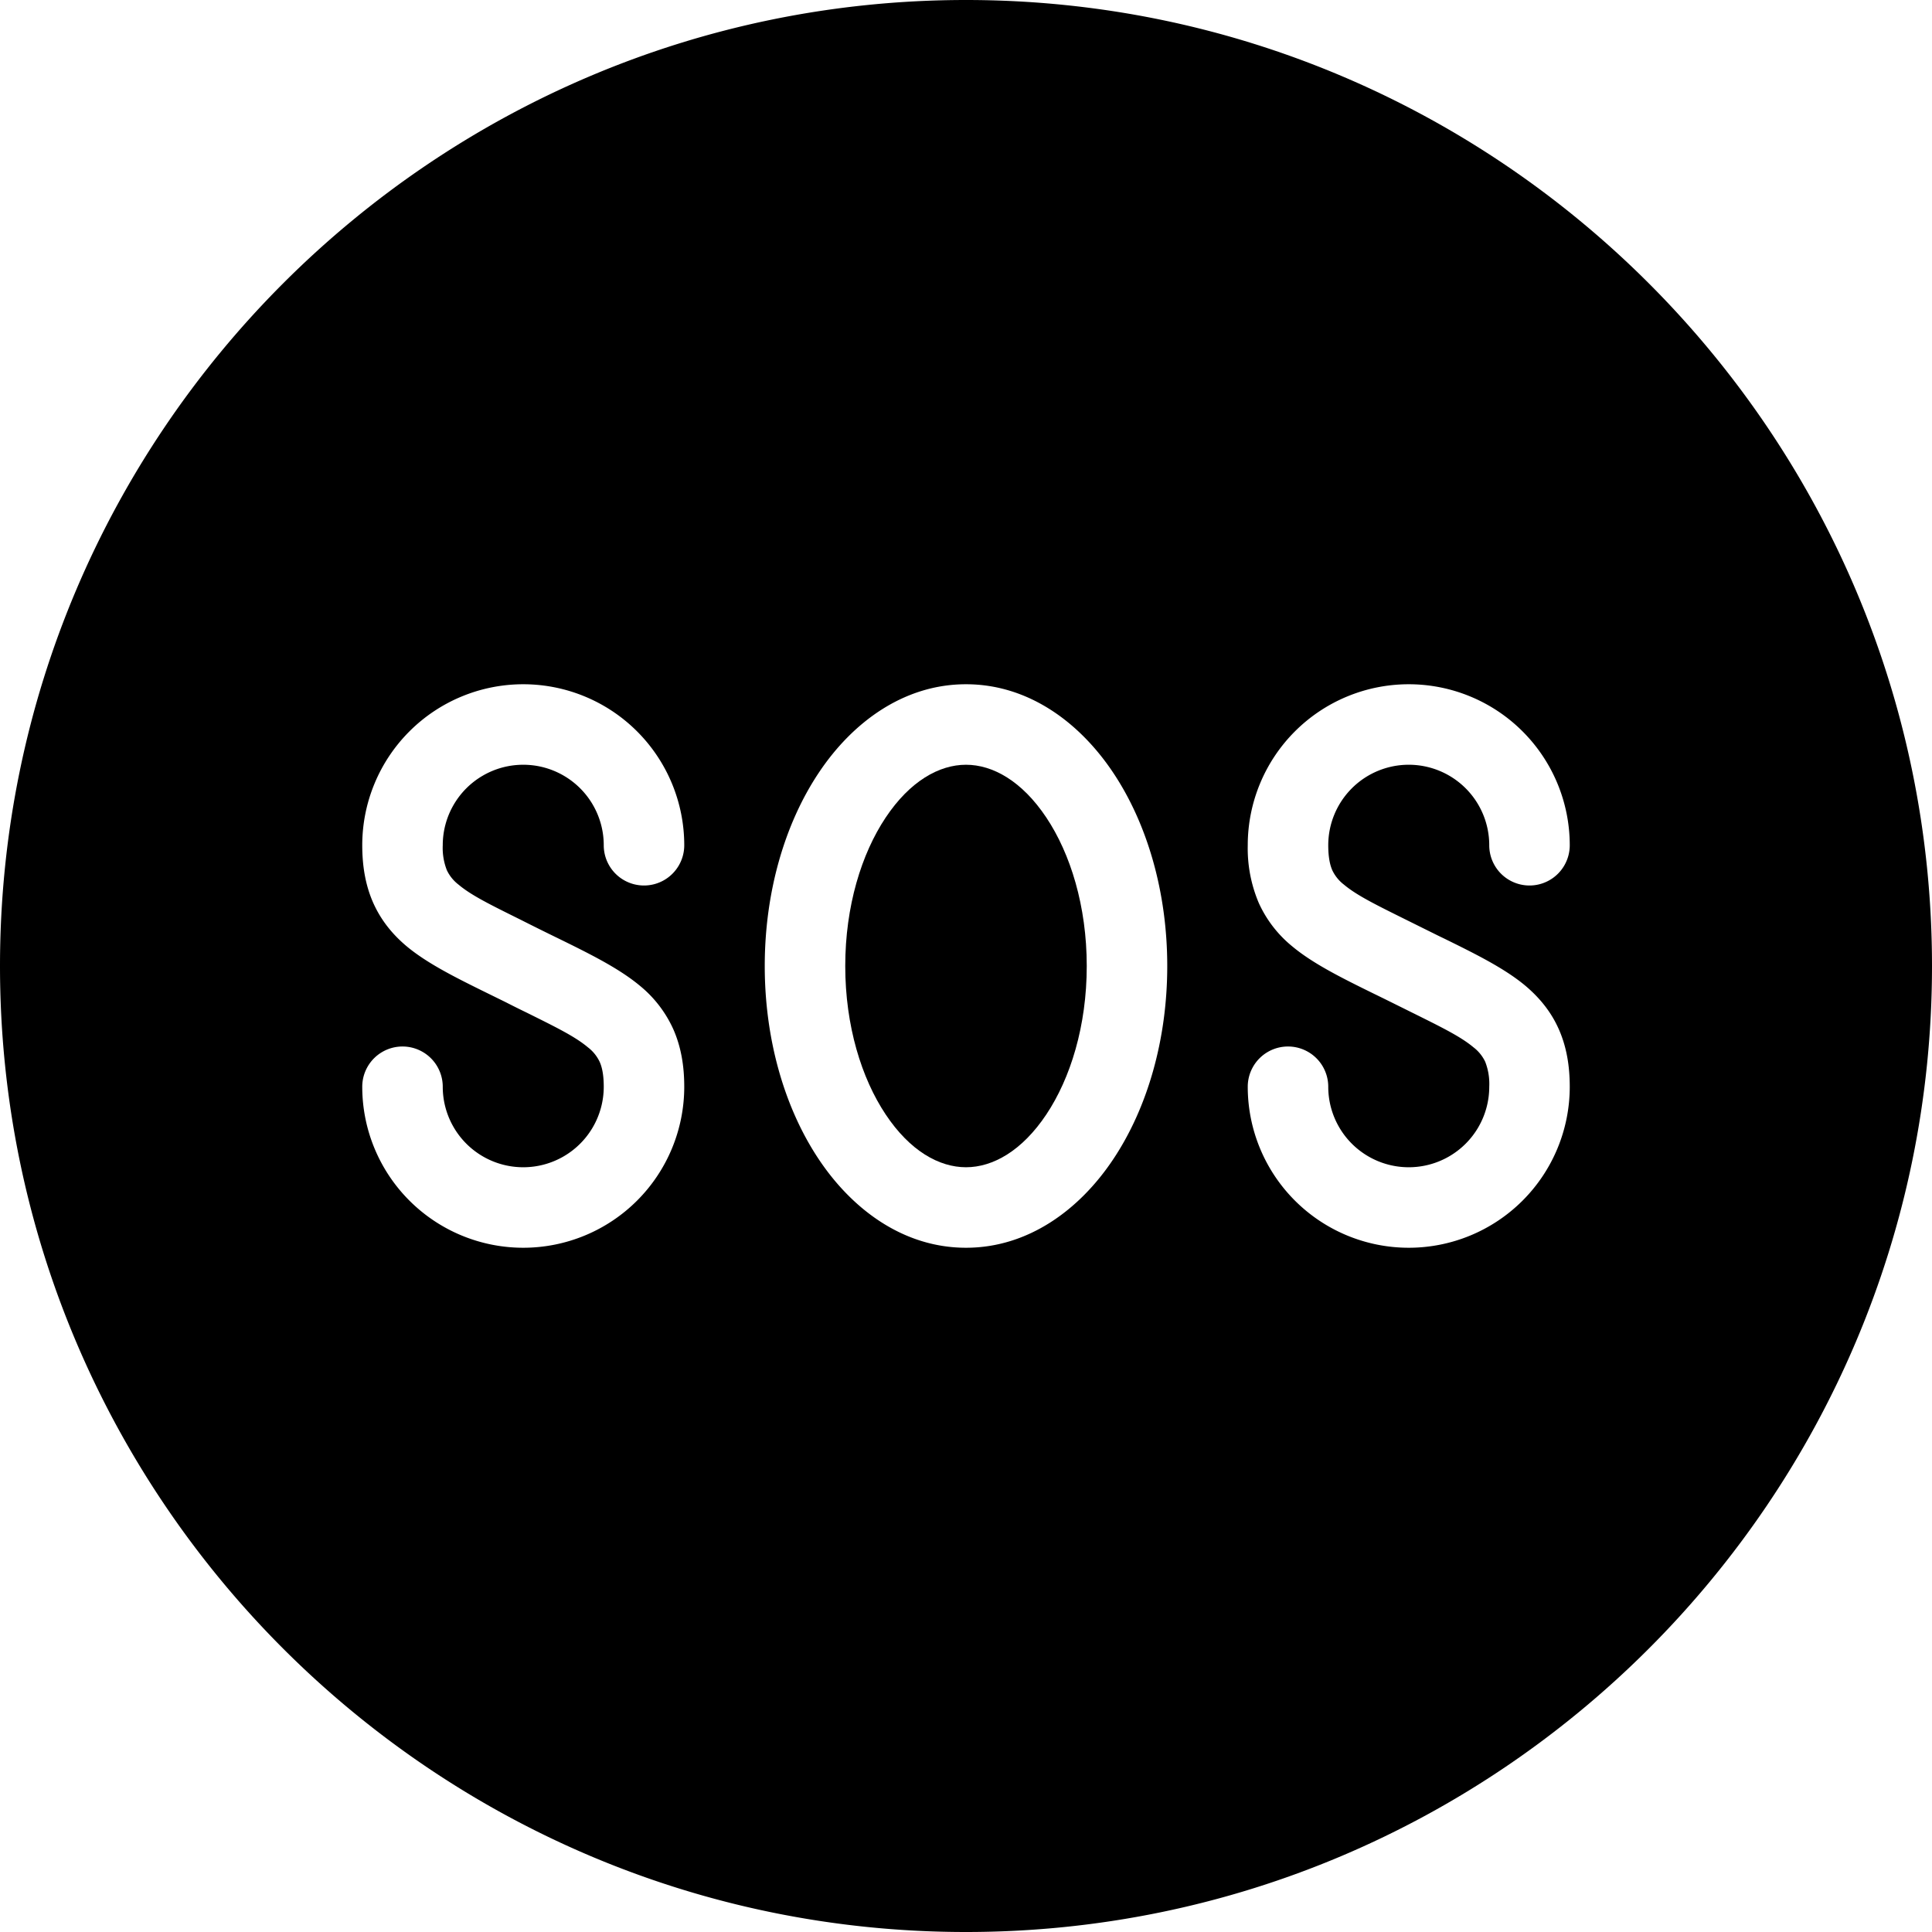 <svg xmlns="http://www.w3.org/2000/svg" viewBox="0 0 24 24">
  <path d="M11.002 10.156c-.3.45-.502 1.1-.502 1.844 0 .743.202 1.394.502 1.844.302.454.665.656.998.656.333 0 .696-.203.998-.656.3-.45.502-1.1.502-1.844 0-.743-.202-1.394-.502-1.844-.302-.453-.665-.656-.998-.656-.333 0-.696.203-.998.656Z"/>
  <path fill-rule="evenodd" d="M24 12c0-6.617-5.384-12-12-12C5.383 0 0 5.383 0 12c0 6.616 5.383 12 12 12 6.616 0 12-5.384 12-12ZM5.5 10.5a1 1 0 1 1 2 0 .5.5 0 0 0 1 0 2 2 0 1 0-4 0c0 .257.039.496.137.717.1.223.246.397.417.54.26.216.623.395 1.003.582l.22.108c.092.047.178.09.257.128.383.19.612.303.77.436a.49.49 0 0 1 .145.179c.027.06.051.153.051.31a1 1 0 1 1-2 0 .5.5 0 0 0-1 0 2 2 0 1 0 4 0c0-.257-.039-.496-.137-.717a1.486 1.486 0 0 0-.417-.54c-.26-.216-.622-.395-1.003-.582a32.623 32.623 0 0 1-.476-.236c-.383-.19-.613-.303-.771-.436a.49.49 0 0 1-.145-.179.755.755 0 0 1-.051-.31Zm12-1a1 1 0 0 0-1 1c0 .157.024.25.05.31a.49.49 0 0 0 .146.18c.158.132.387.245.77.435l.258.128c.073.036.146.073.22.108.38.187.743.366 1.002.582.17.143.318.317.417.54.098.22.137.46.137.717a2 2 0 1 1-4 0 .5.5 0 0 1 1 0 1 1 0 1 0 2 0 .756.756 0 0 0-.05-.31.49.49 0 0 0-.146-.18c-.158-.132-.387-.245-.77-.435l-.258-.128a31.706 31.706 0 0 0-.22-.108c-.38-.187-.743-.366-1.002-.582a1.485 1.485 0 0 1-.417-.54 1.737 1.737 0 0 1-.137-.717 2 2 0 1 1 4 0 .5.5 0 0 1-1 0 1 1 0 0 0-1-1Zm-7.33.101C10.59 8.97 11.229 8.5 12 8.5c.771 0 1.409.469 1.83 1.101.424.636.67 1.486.67 2.399s-.246 1.763-.67 2.399c-.42.631-1.059 1.101-1.83 1.101-.771 0-1.409-.469-1.83-1.101-.424-.636-.67-1.486-.67-2.399s.246-1.763.67-2.399Z" clip-rule="evenodd"/>
</svg>
